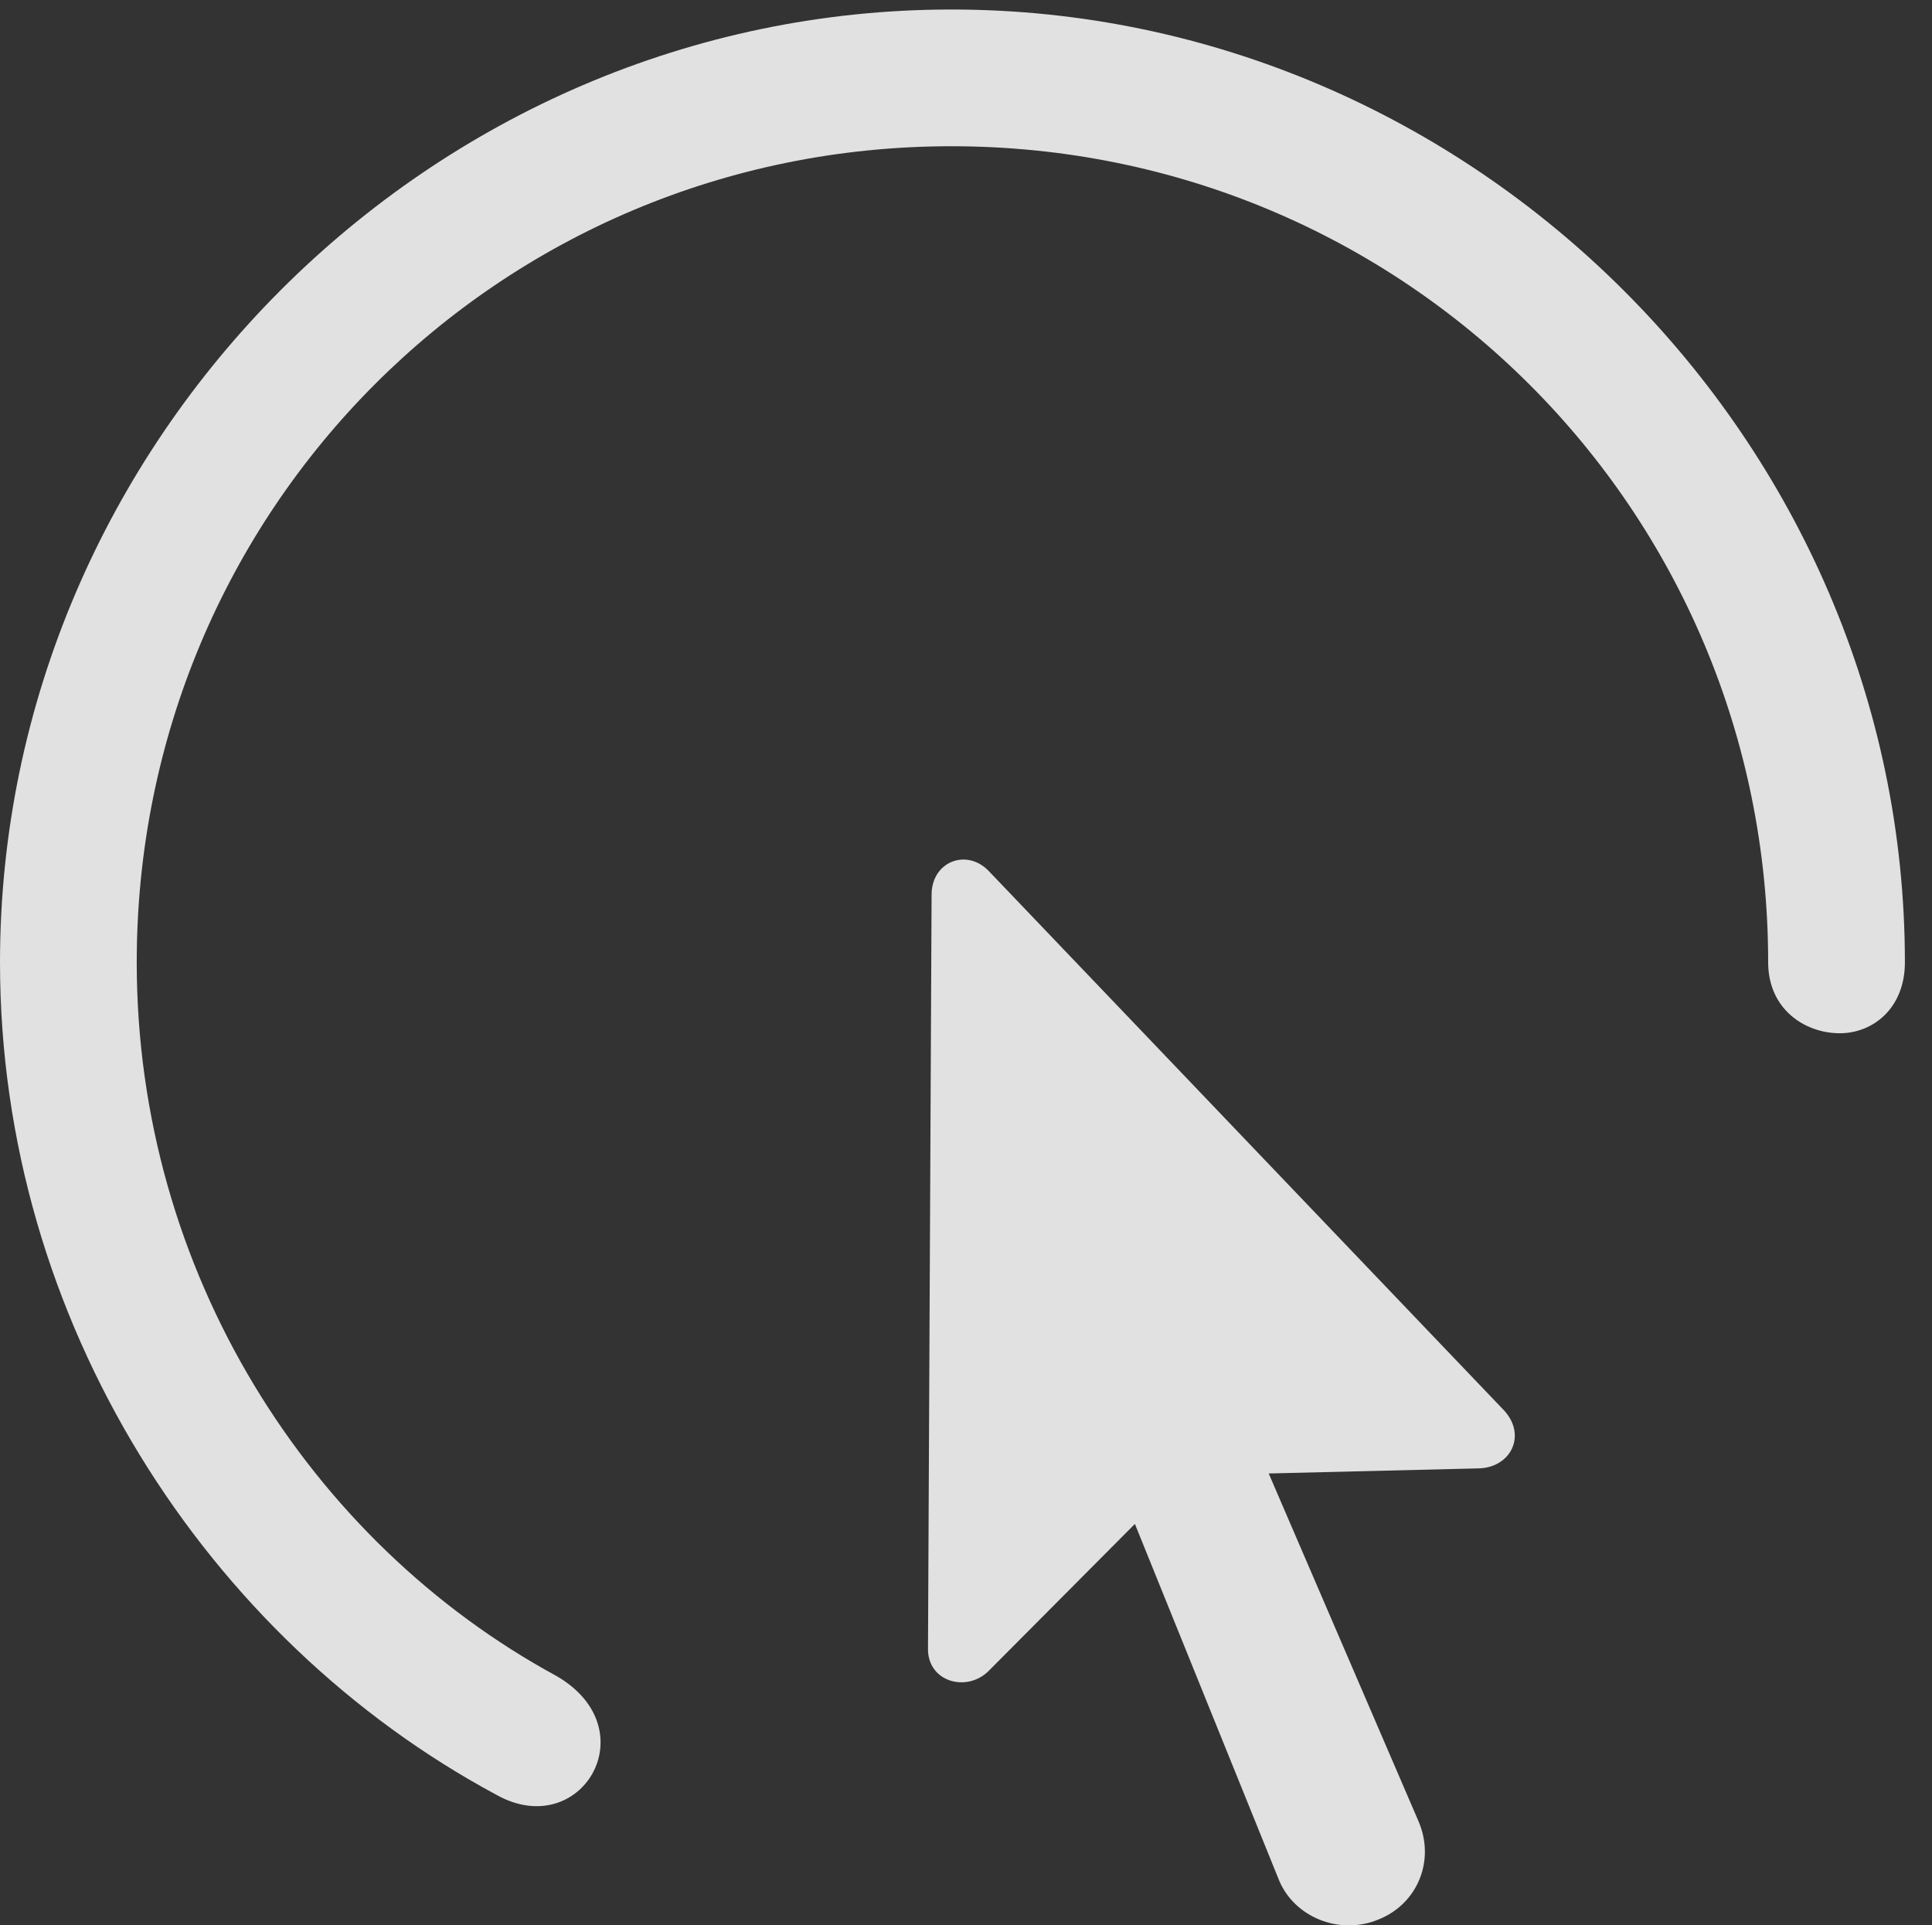 <?xml version="1.0" encoding="UTF-8"?>
<!--Generator: Apple Native CoreSVG 341-->
<!DOCTYPE svg
PUBLIC "-//W3C//DTD SVG 1.1//EN"
       "http://www.w3.org/Graphics/SVG/1.1/DTD/svg11.dtd">
<svg version="1.1" xmlns="http://www.w3.org/2000/svg" xmlns:xlink="http://www.w3.org/1999/xlink" viewBox="0 0 25.801 25.713">
 <rect x="0" y="0" width="25.801" height="25.713" fill="#333333" stroke="none"/>
 <g>
  <rect height="25.713" opacity="0" width="25.801" x="0" y="0"/>
  <path d="M0 12.852C0 17.656 2.773 21.895 6.621 23.965C7.754 24.61 8.662 23.096 7.432 22.383C4.141 20.596 1.826 16.992 1.826 12.852C1.826 6.807 6.67 1.953 12.705 1.953C18.75 1.953 23.613 6.807 23.613 12.852C23.613 13.477 24.102 13.799 24.57 13.799C25.01 13.799 25.439 13.467 25.439 12.852C25.439 5.889 19.668 0.127 12.705 0.127C5.752 0.127 0 5.889 0 12.852Z" fill="white" fill-opacity="0.85"/>
  <path d="M18.408 25.635C18.926 25.43 19.17 24.854 18.945 24.326L16.943 19.678L19.746 19.61C20.176 19.6 20.391 19.17 20.088 18.838L13.203 11.631C12.91 11.328 12.451 11.504 12.441 11.934L12.393 22.012C12.383 22.461 12.91 22.608 13.203 22.315L15.156 20.352L17.08 25.108C17.285 25.606 17.891 25.85 18.408 25.635Z" fill="white" fill-opacity="0.85"/>
 </g>
</svg>
